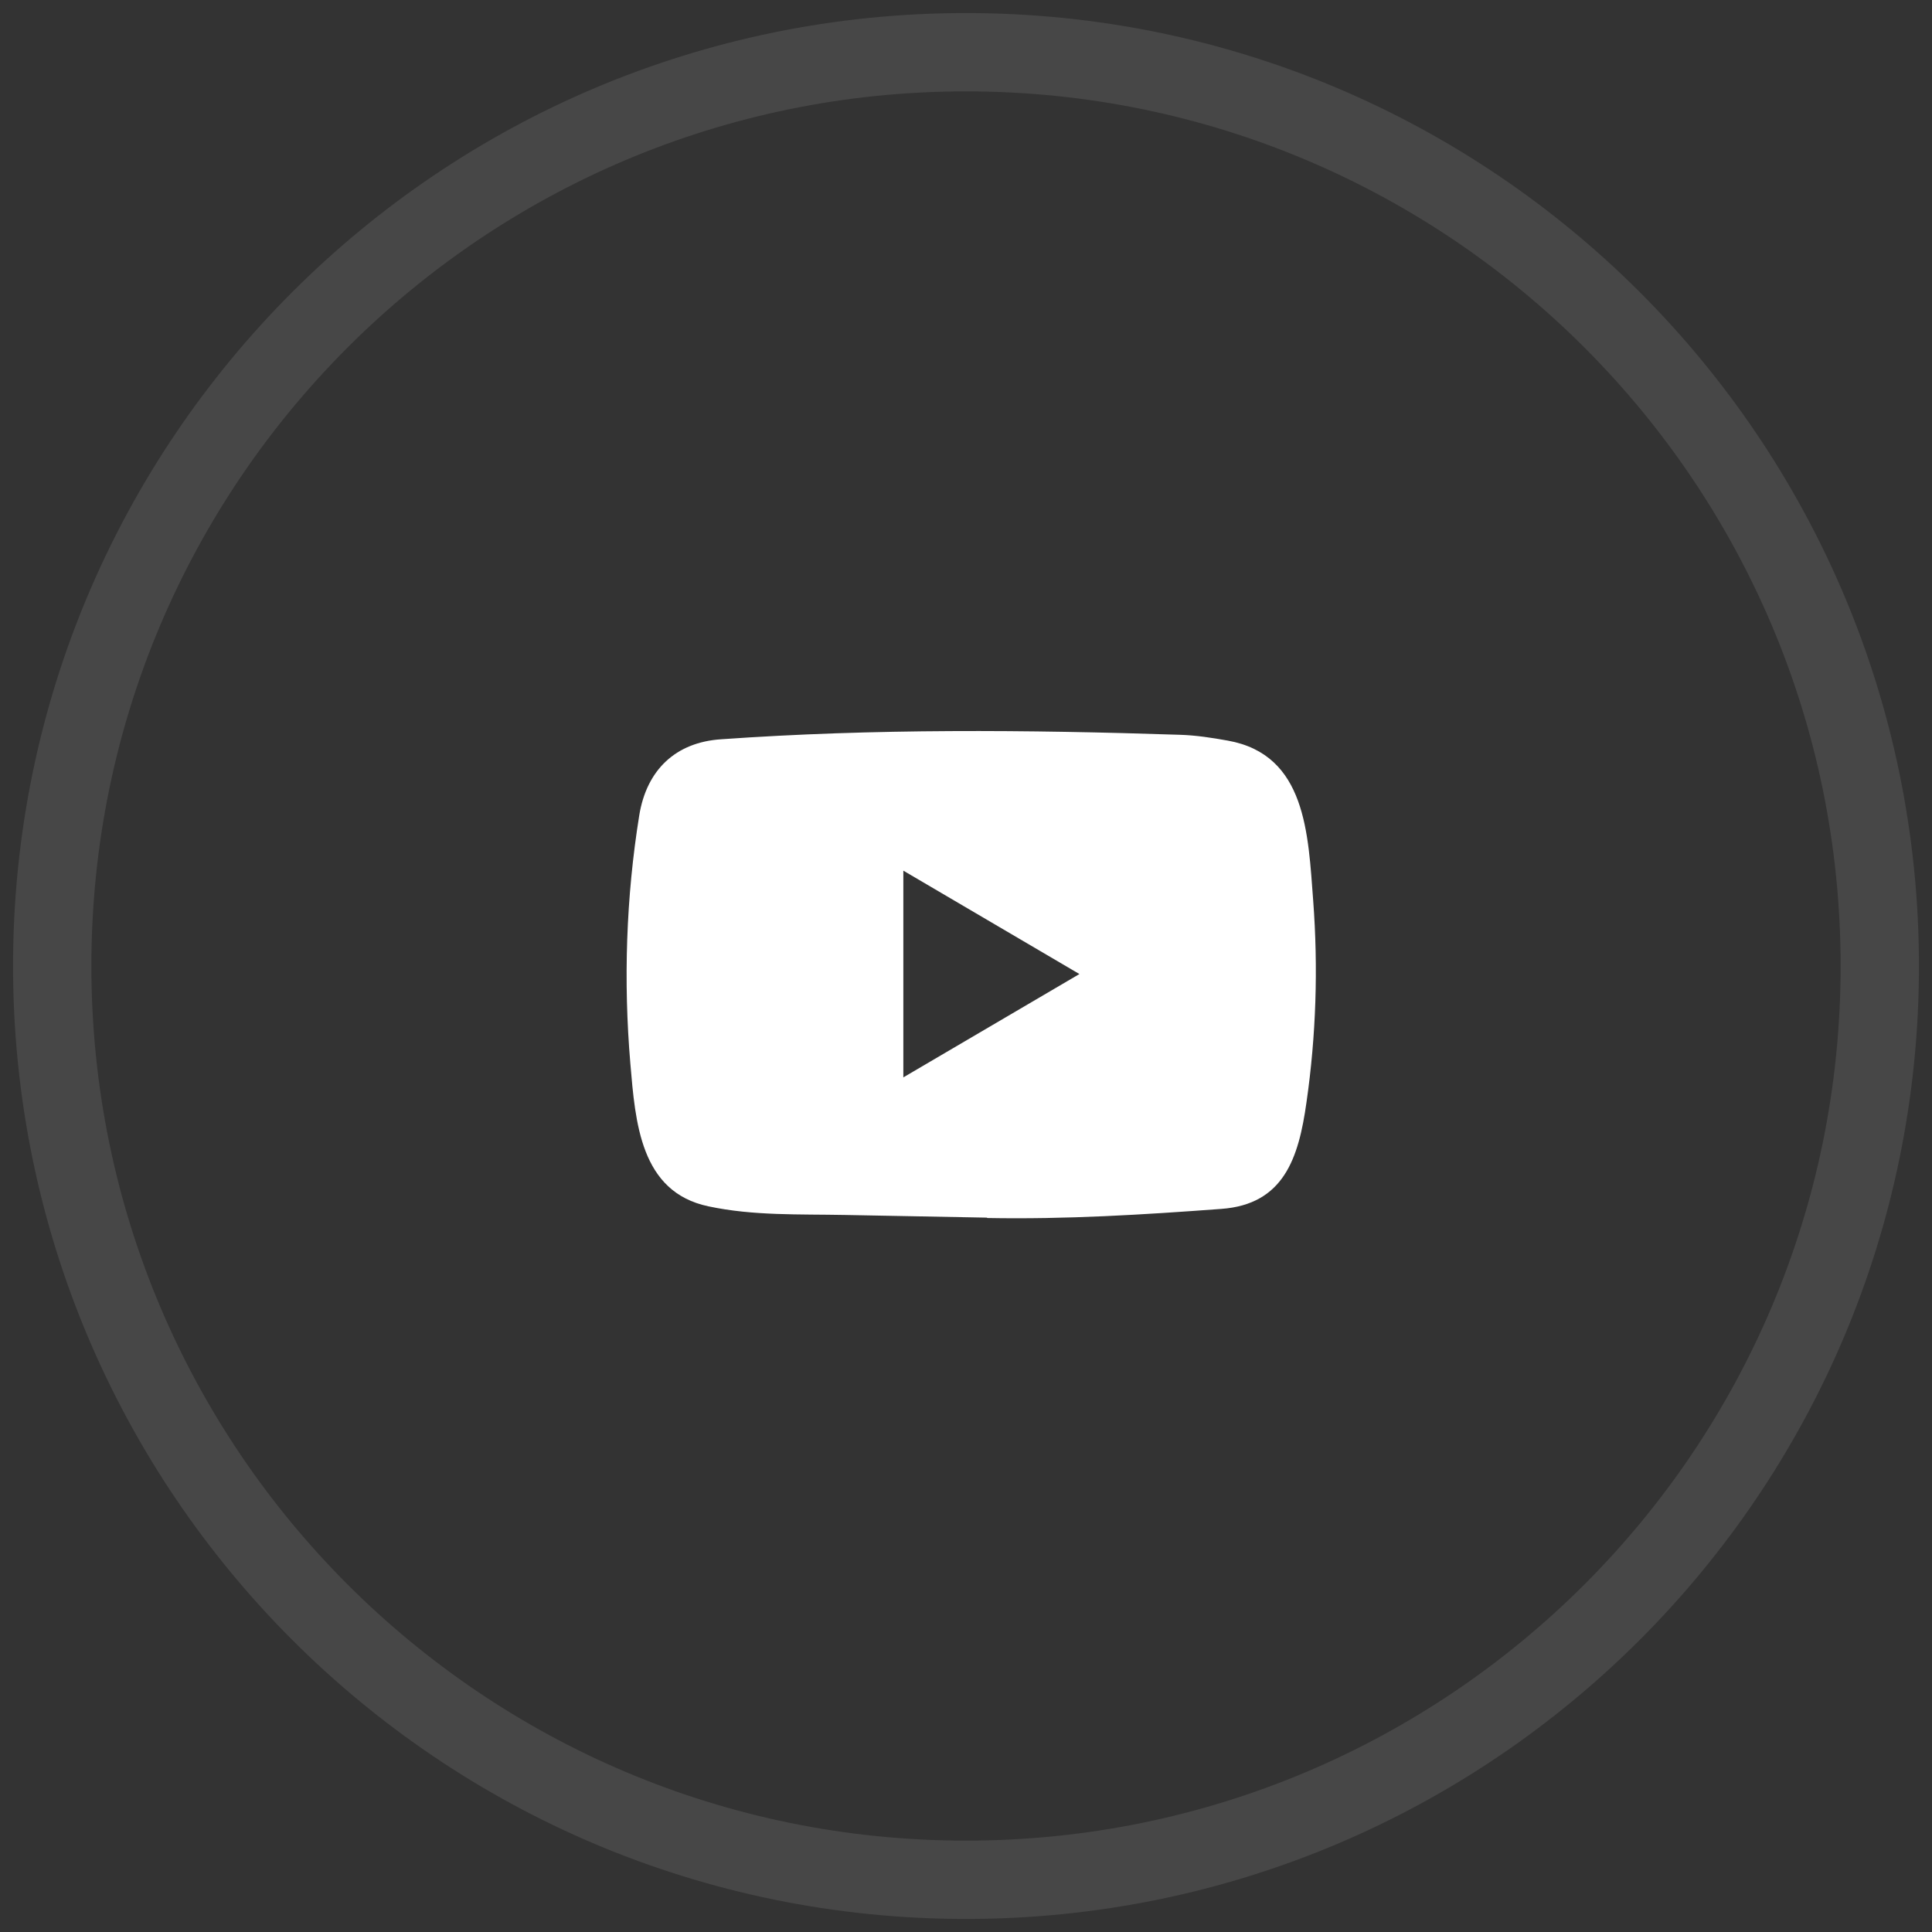 <svg width="37" height="37" viewBox="0 0 37 37" fill="none" xmlns="http://www.w3.org/2000/svg">
<rect x="0" y="0" width="37" height="37" fill="#333333" stroke="none"/>
<path d="M18.892 23.319L16.184 23.268C15.307 23.251 14.428 23.286 13.569 23.103C12.261 22.83 12.168 21.491 12.072 20.369C11.938 18.79 11.99 17.183 12.242 15.617C12.384 14.739 12.944 14.215 13.81 14.158C16.734 13.951 19.677 13.976 22.594 14.072C22.902 14.081 23.212 14.129 23.516 14.184C25.015 14.453 25.052 15.97 25.149 17.247C25.246 18.537 25.205 19.834 25.02 21.115C24.871 22.176 24.587 23.066 23.387 23.152C21.883 23.264 20.413 23.354 18.905 23.326C18.905 23.319 18.897 23.319 18.892 23.319ZM17.3 20.633C18.434 19.968 19.545 19.314 20.672 18.654C19.537 17.989 18.427 17.335 17.3 16.674V20.633Z" fill="white"/>
<path opacity="0.1" fill-rule="evenodd" clip-rule="evenodd" d="M18.5 36C28.165 36 36 28.165 36 18.5C36 8.835 28.165 1 18.5 1C8.835 1 1 8.835 1 18.5C1 28.165 8.835 36 18.5 36Z" stroke="white" stroke-width="1.5"/>
</svg>
